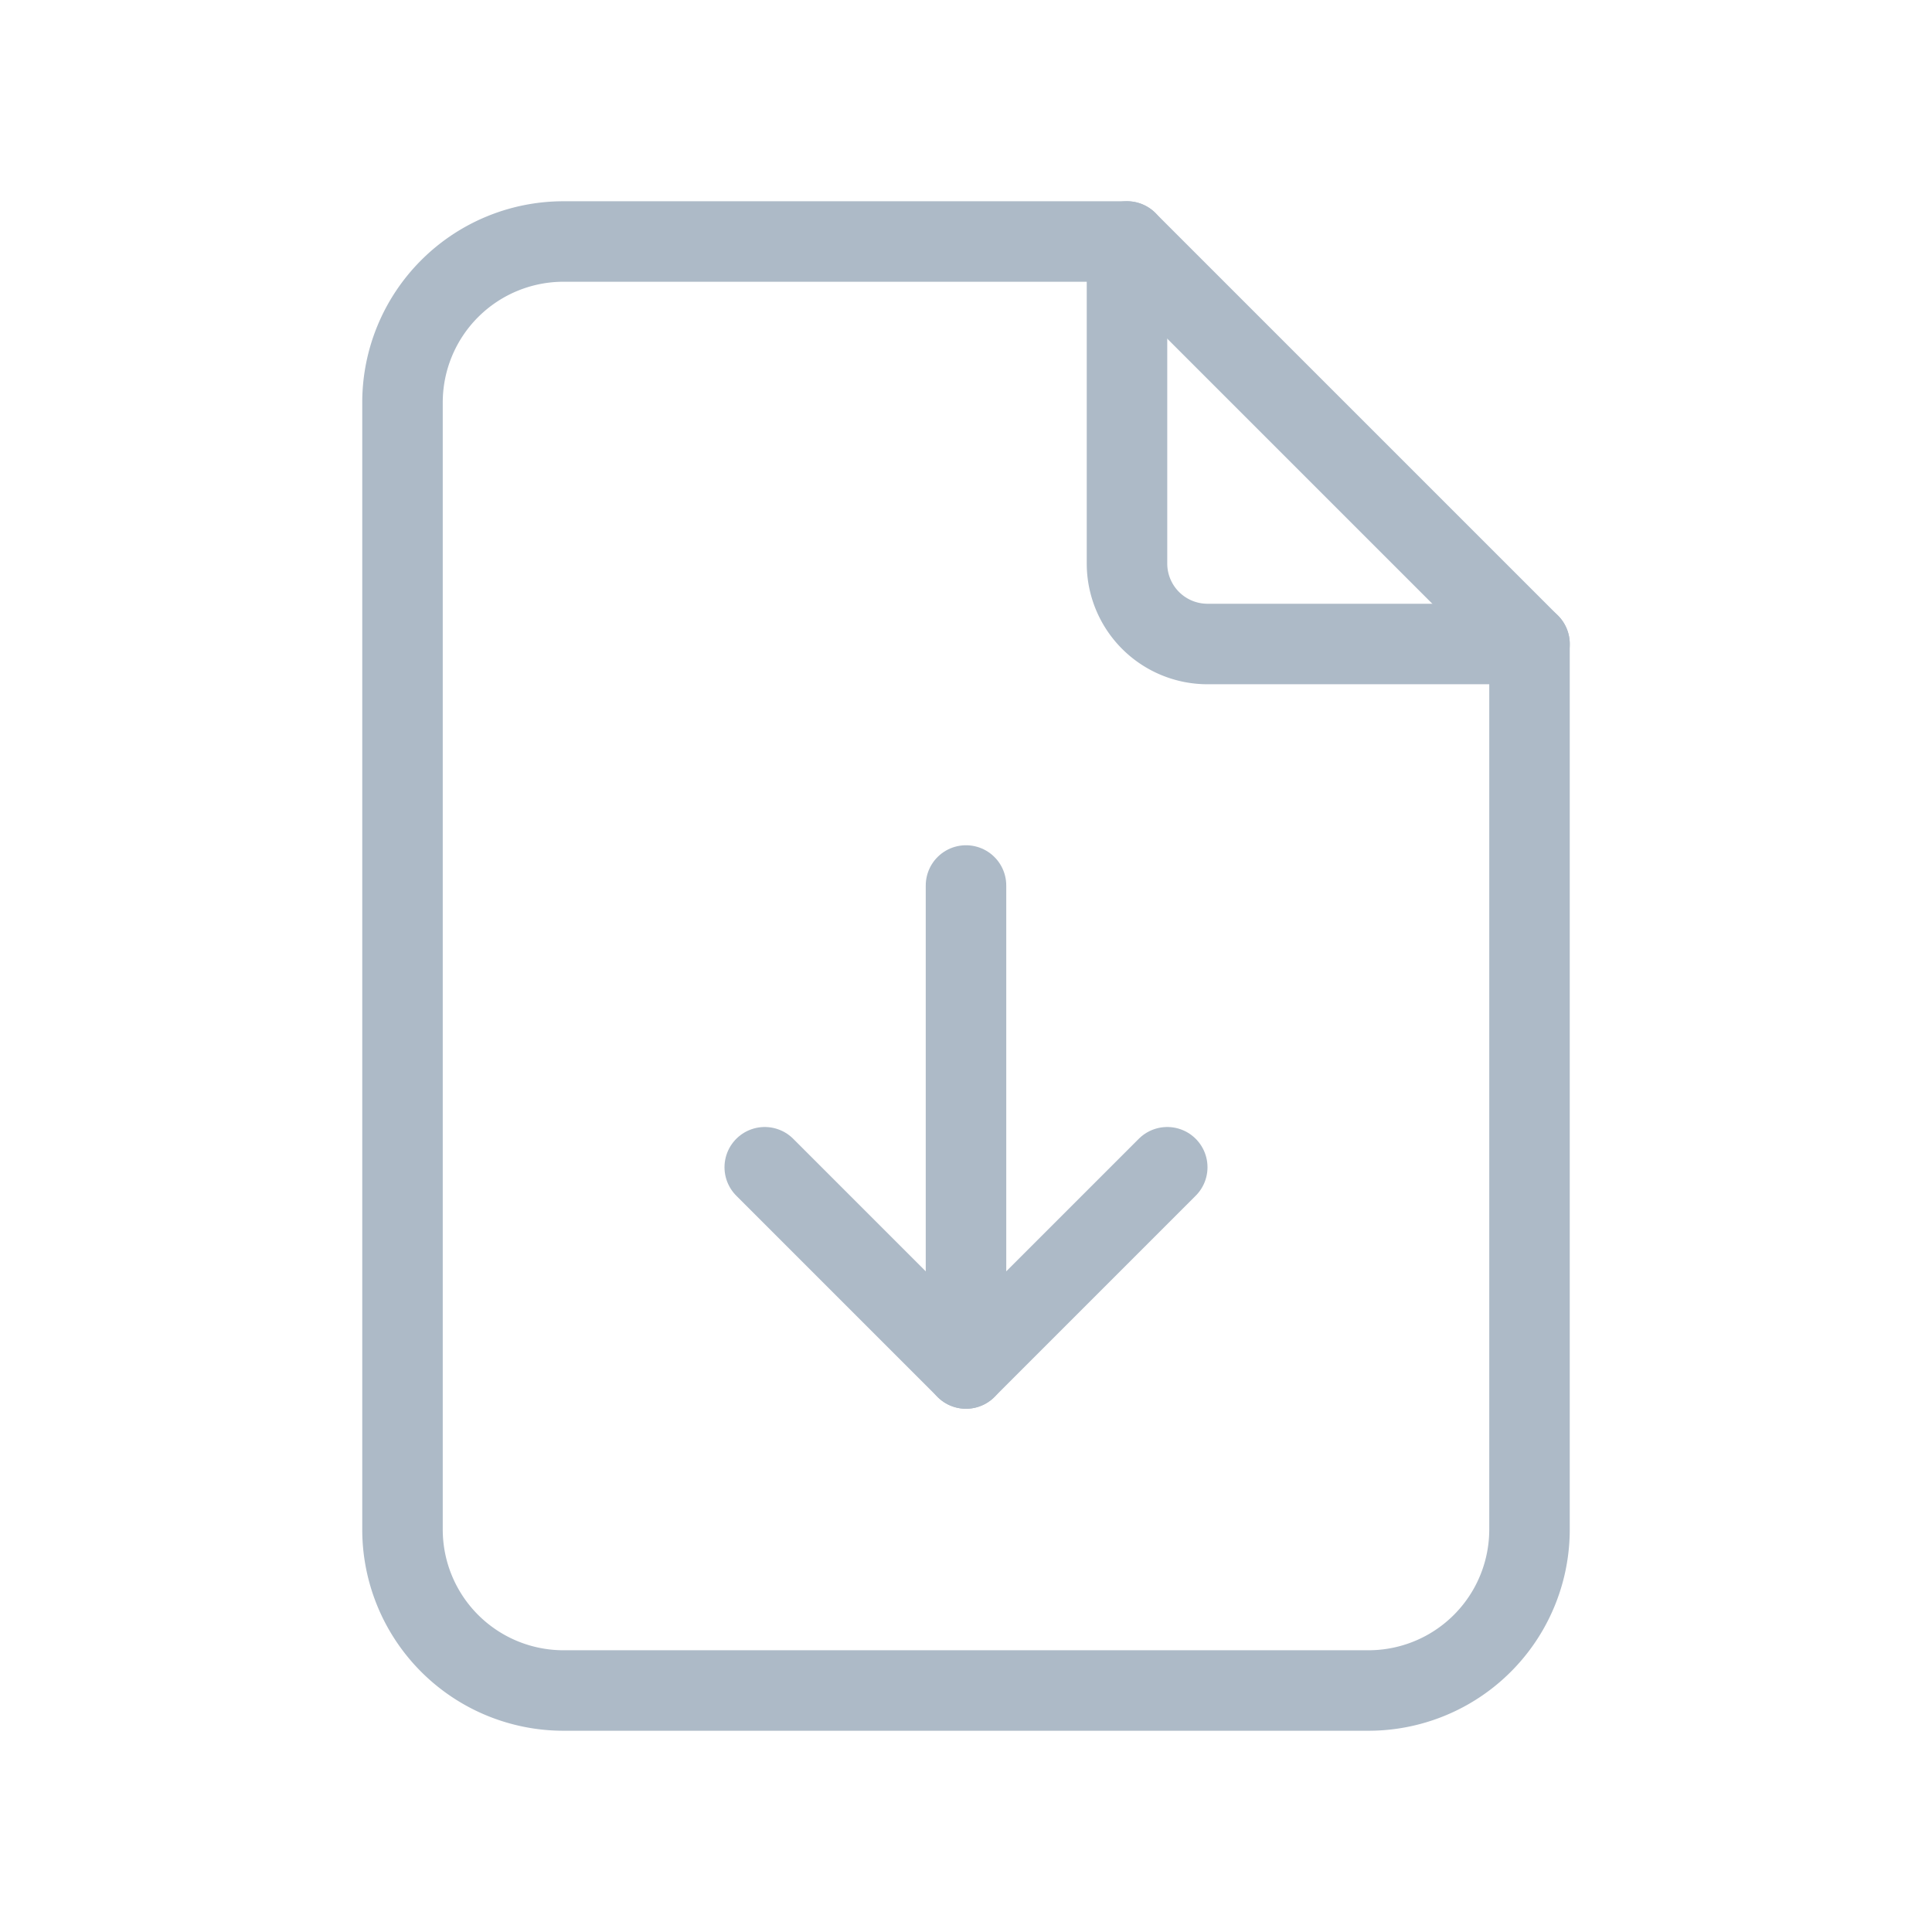 <svg xmlns="http://www.w3.org/2000/svg" class="icon icon-tabler icon-tabler-file-download" width="24" height="24" viewBox="0 0 24 24" stroke-width="1" stroke="#adbac7" fill="none" stroke-linecap="round" stroke-linejoin="round">
   <path stroke="none" d="M0 0h24v24H0z" fill="none"></path>
   <path d="M14 3v4a1 1 0 0 0 1 1h4"></path>
   <path d="M17 21h-10a2 2 0 0 1 -2 -2v-14a2 2 0 0 1 2 -2h7l5 5v11a2 2 0 0 1 -2 2z"></path>
   <path d="M12 17v-6"></path>
   <path d="M9.5 14.5l2.5 2.5l2.5 -2.5"></path>
</svg>
